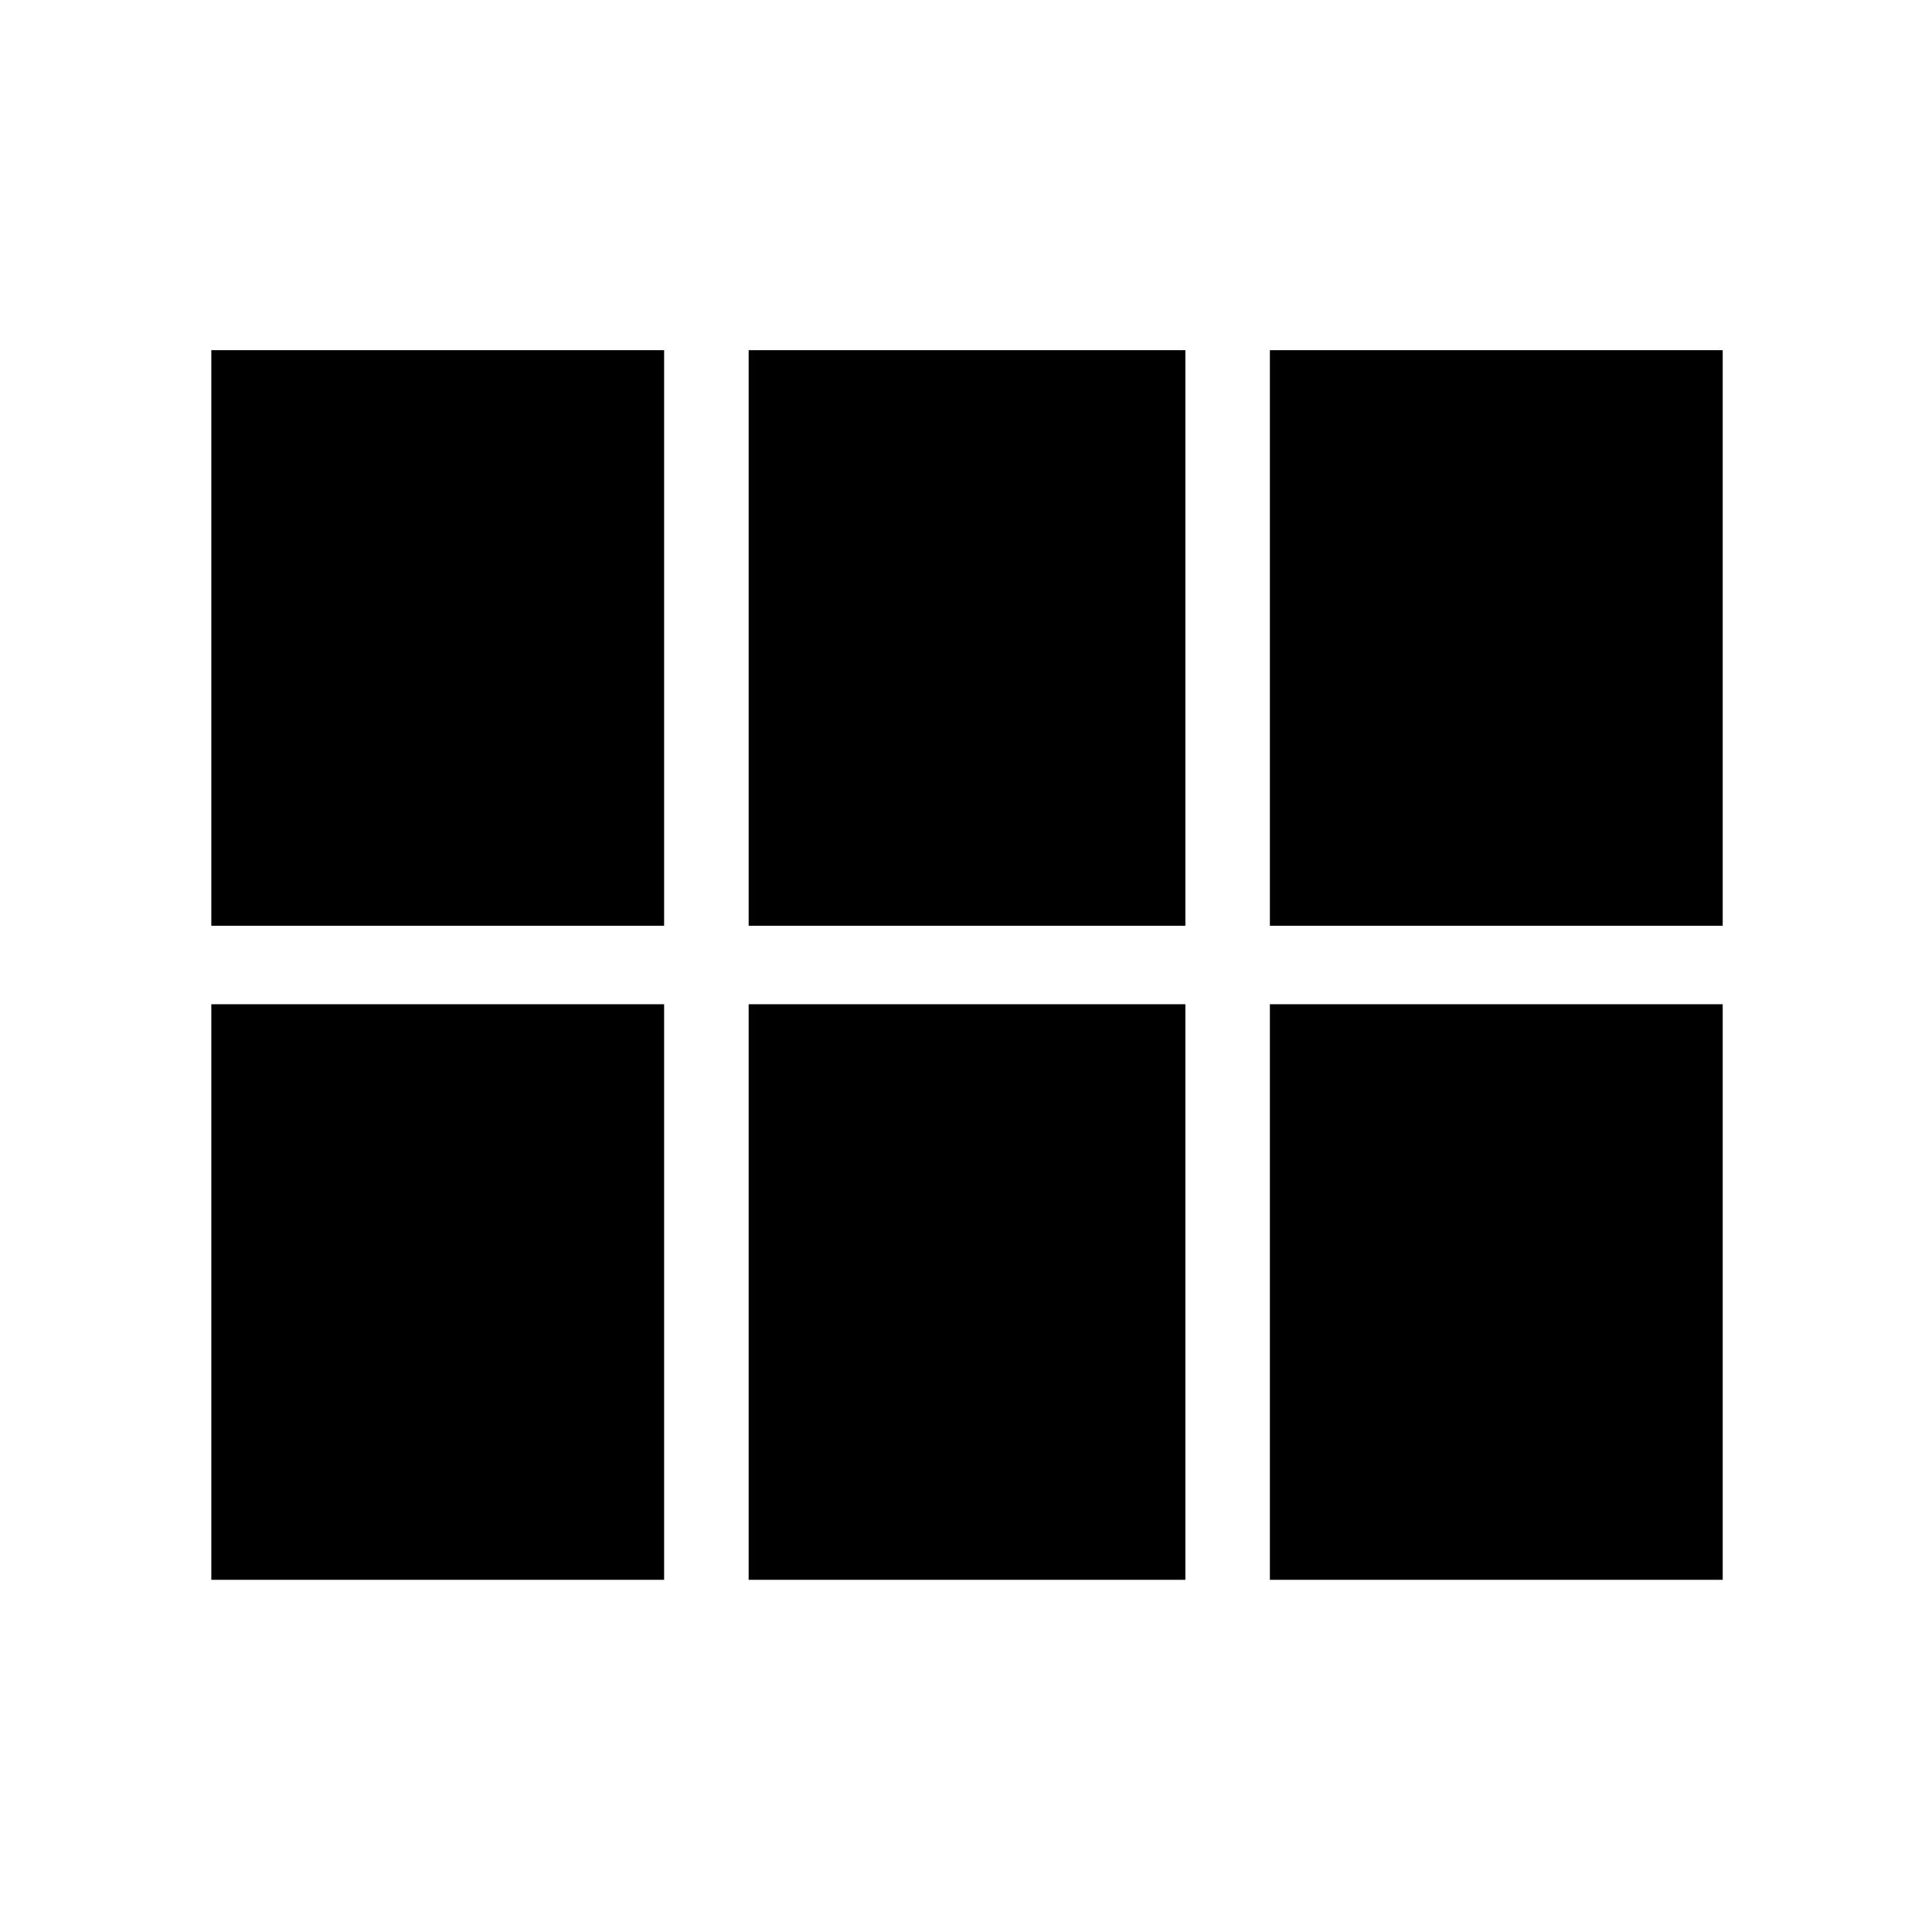 <svg xmlns="http://www.w3.org/2000/svg" height="48" width="48"><path d="M31.55 23V8.7H42.8V23ZM18.6 23V8.7h10.85V23ZM5.25 23V8.7H16.5V23Zm0 16.25v-14.3H16.5v14.3Zm13.35 0v-14.3h10.85v14.3Zm12.95 0v-14.3H42.8v14.3Z"/></svg>